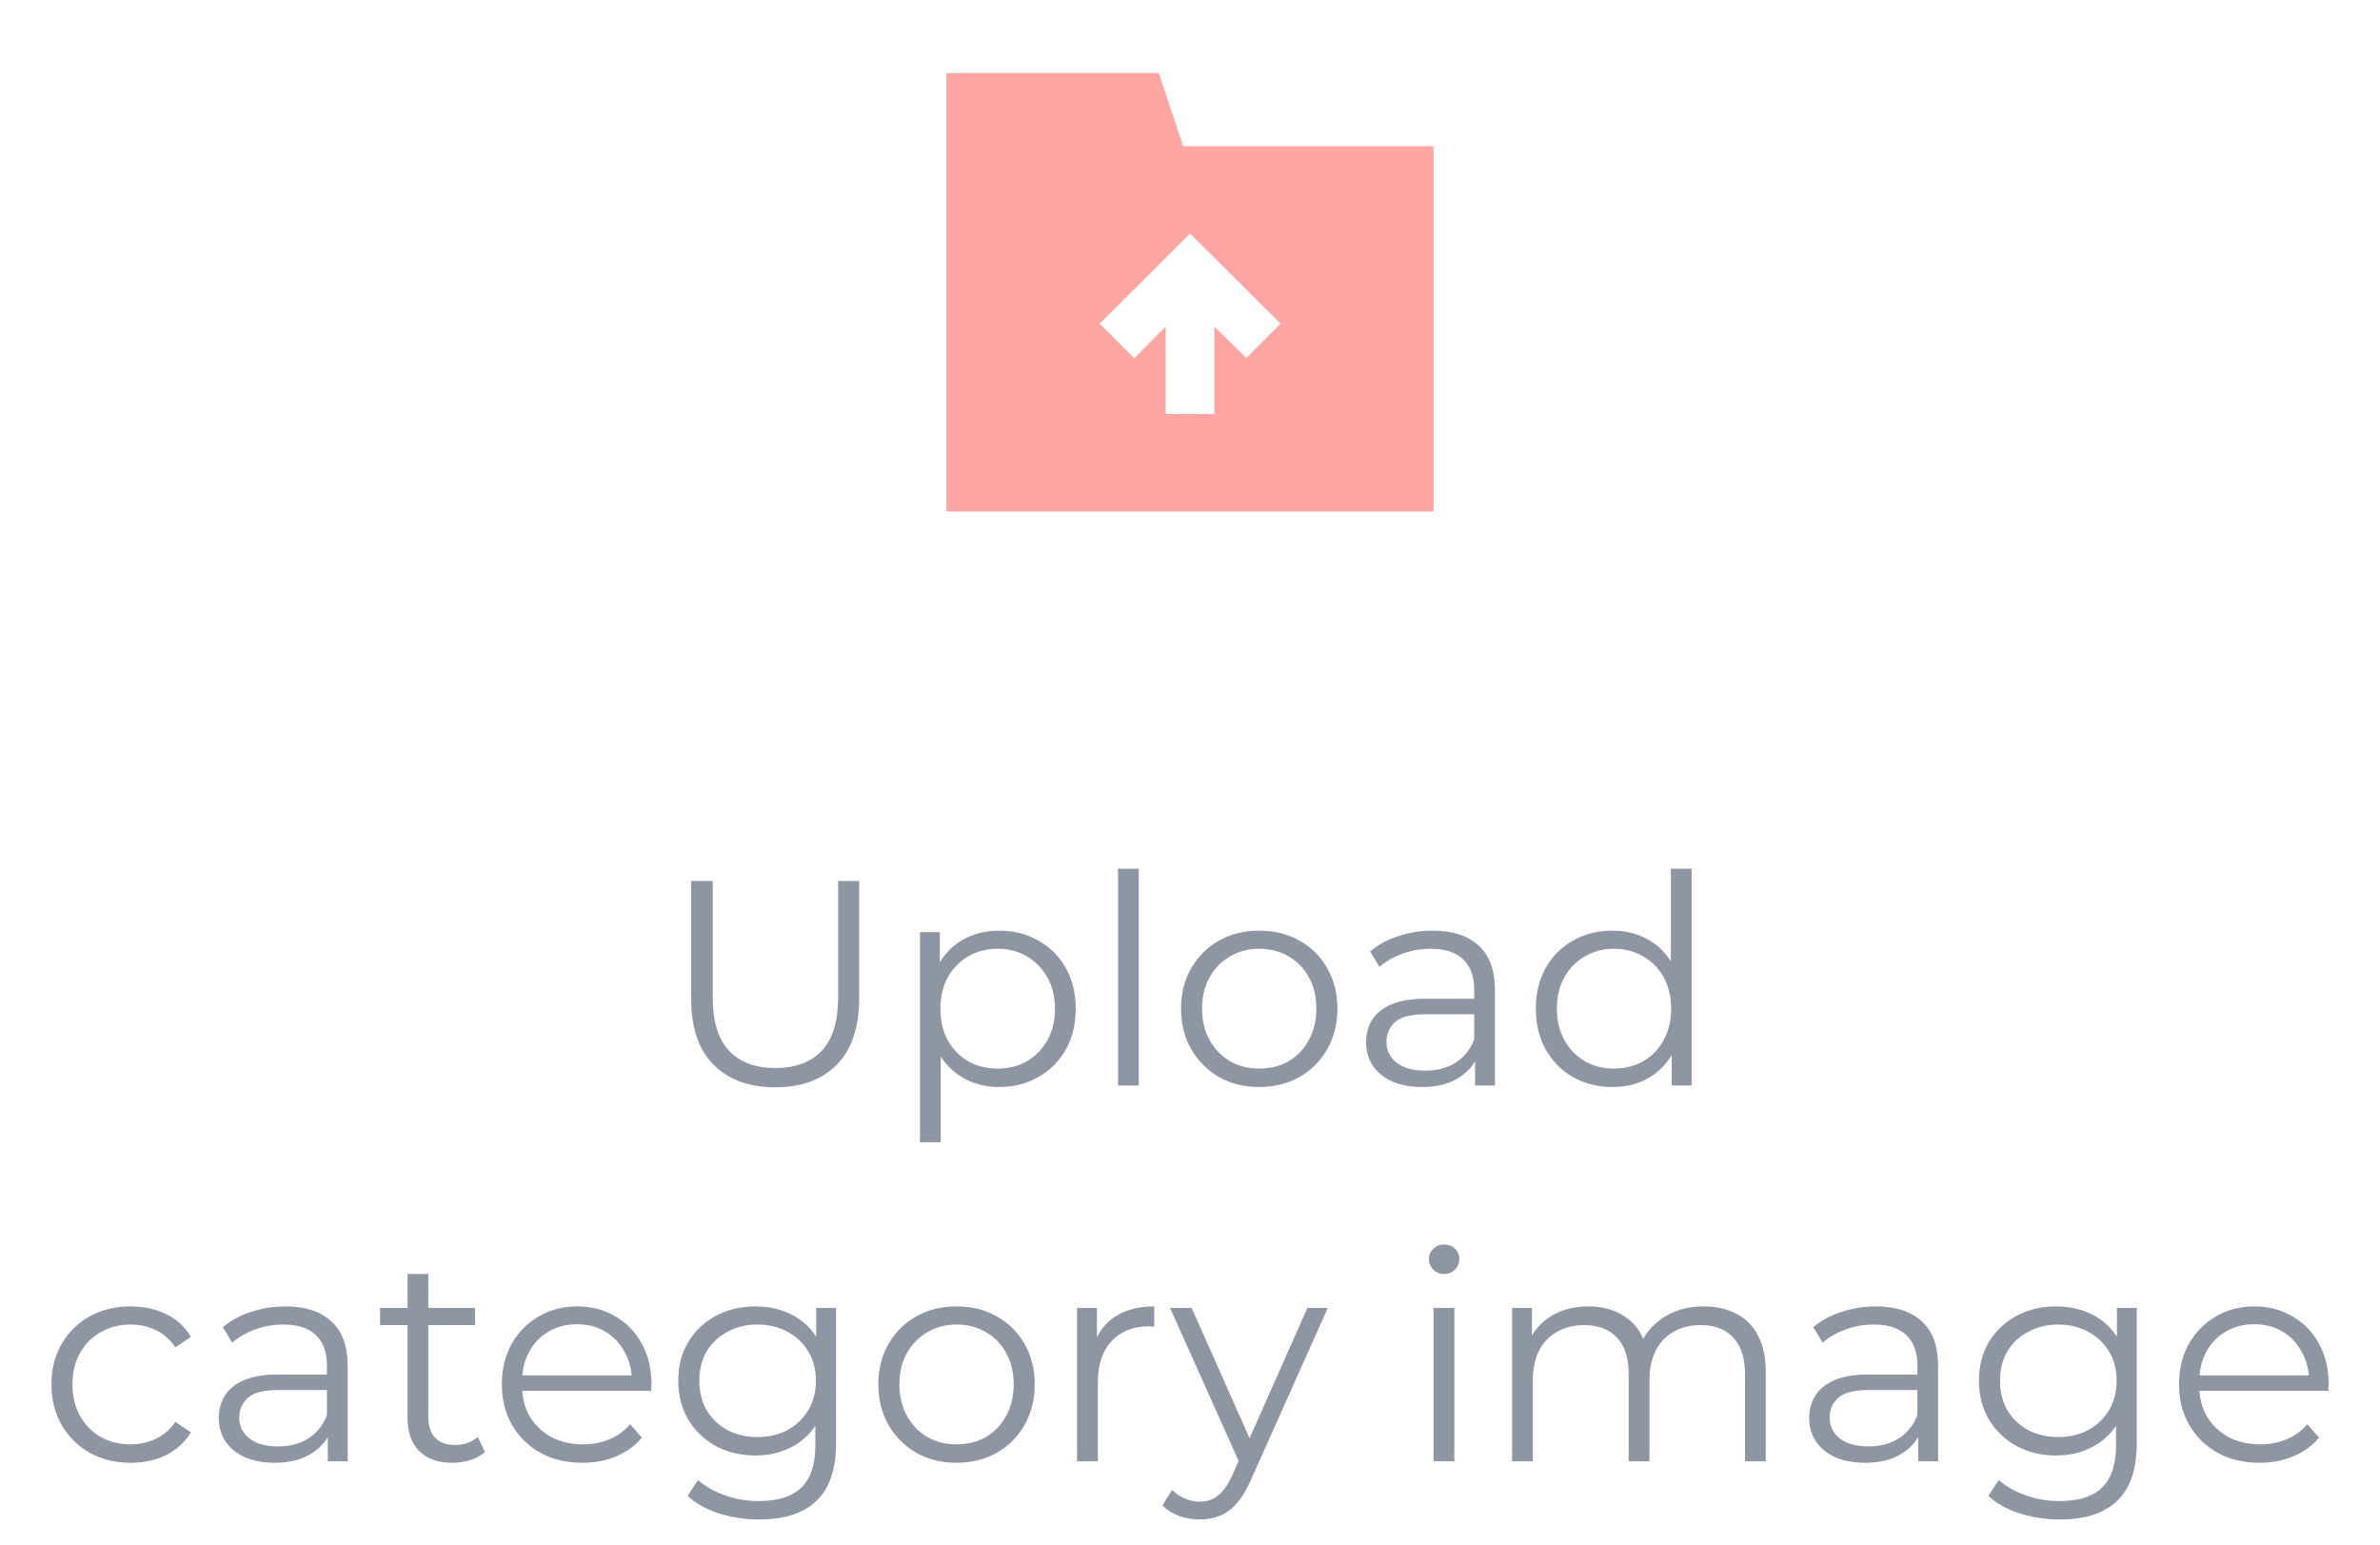 <svg width="114" height="74" viewBox="0 0 114 74" fill="none" xmlns="http://www.w3.org/2000/svg">
<path d="M55.507 3.5H45.333V24.5H68.667V7H56.673L55.507 3.5ZM61.34 15.505L59.695 17.15L58.167 15.645V19.833H55.833V15.645L54.328 17.162L52.672 15.505L57 11.188L61.34 15.505Z" fill="#FDA5A3"/>
<path d="M37.135 52.084C35.884 52.084 34.9 51.725 34.181 51.006C33.462 50.287 33.103 49.223 33.103 47.814V42.2H34.139V47.772C34.139 48.929 34.4 49.783 34.923 50.334C35.446 50.885 36.183 51.16 37.135 51.16C38.096 51.16 38.838 50.885 39.361 50.334C39.883 49.783 40.145 48.929 40.145 47.772V42.2H41.153V47.814C41.153 49.223 40.794 50.287 40.075 51.006C39.365 51.725 38.386 52.084 37.135 52.084ZM47.859 52.07C47.224 52.07 46.65 51.925 46.137 51.636C45.623 51.337 45.213 50.913 44.905 50.362C44.606 49.802 44.457 49.121 44.457 48.318C44.457 47.515 44.606 46.839 44.905 46.288C45.203 45.728 45.609 45.303 46.123 45.014C46.636 44.725 47.215 44.58 47.859 44.58C48.559 44.58 49.184 44.739 49.735 45.056C50.295 45.364 50.733 45.803 51.051 46.372C51.368 46.932 51.527 47.581 51.527 48.318C51.527 49.065 51.368 49.718 51.051 50.278C50.733 50.838 50.295 51.277 49.735 51.594C49.184 51.911 48.559 52.07 47.859 52.07ZM44.065 54.716V44.65H45.017V46.862L44.919 48.332L45.059 49.816V54.716H44.065ZM47.789 51.188C48.311 51.188 48.778 51.071 49.189 50.838C49.599 50.595 49.926 50.259 50.169 49.83C50.411 49.391 50.533 48.887 50.533 48.318C50.533 47.749 50.411 47.249 50.169 46.82C49.926 46.391 49.599 46.055 49.189 45.812C48.778 45.569 48.311 45.448 47.789 45.448C47.266 45.448 46.795 45.569 46.375 45.812C45.964 46.055 45.637 46.391 45.395 46.82C45.161 47.249 45.045 47.749 45.045 48.318C45.045 48.887 45.161 49.391 45.395 49.83C45.637 50.259 45.964 50.595 46.375 50.838C46.795 51.071 47.266 51.188 47.789 51.188ZM53.553 52V41.612H54.547V52H53.553ZM60.309 52.07C59.599 52.07 58.96 51.911 58.391 51.594C57.831 51.267 57.387 50.824 57.061 50.264C56.734 49.695 56.571 49.046 56.571 48.318C56.571 47.581 56.734 46.932 57.061 46.372C57.387 45.812 57.831 45.373 58.391 45.056C58.951 44.739 59.59 44.58 60.309 44.58C61.037 44.58 61.681 44.739 62.241 45.056C62.81 45.373 63.253 45.812 63.571 46.372C63.897 46.932 64.061 47.581 64.061 48.318C64.061 49.046 63.897 49.695 63.571 50.264C63.253 50.824 62.81 51.267 62.241 51.594C61.671 51.911 61.027 52.07 60.309 52.07ZM60.309 51.188C60.841 51.188 61.312 51.071 61.723 50.838C62.133 50.595 62.455 50.259 62.689 49.83C62.931 49.391 63.053 48.887 63.053 48.318C63.053 47.739 62.931 47.235 62.689 46.806C62.455 46.377 62.133 46.045 61.723 45.812C61.312 45.569 60.845 45.448 60.323 45.448C59.8 45.448 59.333 45.569 58.923 45.812C58.512 46.045 58.185 46.377 57.943 46.806C57.7 47.235 57.579 47.739 57.579 48.318C57.579 48.887 57.7 49.391 57.943 49.83C58.185 50.259 58.512 50.595 58.923 50.838C59.333 51.071 59.795 51.188 60.309 51.188ZM70.655 52V50.376L70.613 50.11V47.394C70.613 46.769 70.436 46.288 70.081 45.952C69.736 45.616 69.218 45.448 68.527 45.448C68.051 45.448 67.598 45.527 67.169 45.686C66.74 45.845 66.376 46.055 66.077 46.316L65.629 45.574C66.002 45.257 66.45 45.014 66.973 44.846C67.496 44.669 68.046 44.58 68.625 44.58C69.577 44.58 70.31 44.818 70.823 45.294C71.346 45.761 71.607 46.475 71.607 47.436V52H70.655ZM68.121 52.07C67.57 52.07 67.09 51.981 66.679 51.804C66.278 51.617 65.97 51.365 65.755 51.048C65.54 50.721 65.433 50.348 65.433 49.928C65.433 49.545 65.522 49.2 65.699 48.892C65.886 48.575 66.184 48.323 66.595 48.136C67.015 47.94 67.575 47.842 68.275 47.842H70.809V48.584H68.303C67.594 48.584 67.099 48.71 66.819 48.962C66.548 49.214 66.413 49.527 66.413 49.9C66.413 50.32 66.576 50.656 66.903 50.908C67.23 51.16 67.687 51.286 68.275 51.286C68.835 51.286 69.316 51.16 69.717 50.908C70.128 50.647 70.426 50.273 70.613 49.788L70.837 50.474C70.65 50.959 70.324 51.347 69.857 51.636C69.4 51.925 68.821 52.07 68.121 52.07ZM77.233 52.07C76.533 52.07 75.903 51.911 75.343 51.594C74.792 51.277 74.358 50.838 74.041 50.278C73.724 49.709 73.565 49.055 73.565 48.318C73.565 47.571 73.724 46.918 74.041 46.358C74.358 45.798 74.792 45.364 75.343 45.056C75.903 44.739 76.533 44.58 77.233 44.58C77.877 44.58 78.451 44.725 78.955 45.014C79.468 45.303 79.874 45.728 80.173 46.288C80.481 46.839 80.635 47.515 80.635 48.318C80.635 49.111 80.486 49.788 80.187 50.348C79.888 50.908 79.482 51.337 78.969 51.636C78.465 51.925 77.886 52.07 77.233 52.07ZM77.303 51.188C77.826 51.188 78.292 51.071 78.703 50.838C79.123 50.595 79.45 50.259 79.683 49.83C79.926 49.391 80.047 48.887 80.047 48.318C80.047 47.739 79.926 47.235 79.683 46.806C79.45 46.377 79.123 46.045 78.703 45.812C78.292 45.569 77.826 45.448 77.303 45.448C76.79 45.448 76.328 45.569 75.917 45.812C75.506 46.045 75.18 46.377 74.937 46.806C74.694 47.235 74.573 47.739 74.573 48.318C74.573 48.887 74.694 49.391 74.937 49.83C75.18 50.259 75.506 50.595 75.917 50.838C76.328 51.071 76.79 51.188 77.303 51.188ZM80.075 52V49.788L80.173 48.304L80.033 46.82V41.612H81.027V52H80.075ZM6.258 70.07C5.53 70.07 4.877 69.911 4.298 69.594C3.729 69.267 3.281 68.824 2.954 68.264C2.628 67.695 2.464 67.046 2.464 66.318C2.464 65.581 2.628 64.932 2.954 64.372C3.281 63.812 3.729 63.373 4.298 63.056C4.877 62.739 5.53 62.58 6.258 62.58C6.884 62.58 7.448 62.701 7.952 62.944C8.456 63.187 8.853 63.551 9.142 64.036L8.4 64.54C8.148 64.167 7.836 63.891 7.462 63.714C7.089 63.537 6.683 63.448 6.244 63.448C5.722 63.448 5.25 63.569 4.83 63.812C4.41 64.045 4.079 64.377 3.836 64.806C3.594 65.235 3.472 65.739 3.472 66.318C3.472 66.897 3.594 67.401 3.836 67.83C4.079 68.259 4.41 68.595 4.83 68.838C5.25 69.071 5.722 69.188 6.244 69.188C6.683 69.188 7.089 69.099 7.462 68.922C7.836 68.745 8.148 68.474 8.4 68.11L9.142 68.614C8.853 69.09 8.456 69.454 7.952 69.706C7.448 69.949 6.884 70.07 6.258 70.07ZM15.701 70V68.376L15.659 68.11V65.394C15.659 64.769 15.482 64.288 15.127 63.952C14.782 63.616 14.264 63.448 13.573 63.448C13.097 63.448 12.644 63.527 12.215 63.686C11.786 63.845 11.422 64.055 11.123 64.316L10.675 63.574C11.048 63.257 11.496 63.014 12.019 62.846C12.542 62.669 13.092 62.58 13.671 62.58C14.623 62.58 15.356 62.818 15.869 63.294C16.392 63.761 16.653 64.475 16.653 65.436V70H15.701ZM13.167 70.07C12.616 70.07 12.136 69.981 11.725 69.804C11.324 69.617 11.016 69.365 10.801 69.048C10.586 68.721 10.479 68.348 10.479 67.928C10.479 67.545 10.568 67.2 10.745 66.892C10.932 66.575 11.23 66.323 11.641 66.136C12.061 65.94 12.621 65.842 13.321 65.842H15.855V66.584H13.349C12.64 66.584 12.145 66.71 11.865 66.962C11.594 67.214 11.459 67.527 11.459 67.9C11.459 68.32 11.622 68.656 11.949 68.908C12.276 69.16 12.733 69.286 13.321 69.286C13.881 69.286 14.362 69.16 14.763 68.908C15.174 68.647 15.472 68.273 15.659 67.788L15.883 68.474C15.696 68.959 15.37 69.347 14.903 69.636C14.446 69.925 13.867 70.07 13.167 70.07ZM21.677 70.07C20.986 70.07 20.454 69.883 20.081 69.51C19.707 69.137 19.521 68.609 19.521 67.928V61.026H20.515V67.872C20.515 68.301 20.622 68.633 20.837 68.866C21.061 69.099 21.378 69.216 21.789 69.216C22.227 69.216 22.591 69.09 22.881 68.838L23.231 69.552C23.035 69.729 22.797 69.86 22.517 69.944C22.246 70.028 21.966 70.07 21.677 70.07ZM18.205 63.476V62.65H22.755V63.476H18.205ZM27.902 70.07C27.137 70.07 26.465 69.911 25.887 69.594C25.308 69.267 24.855 68.824 24.529 68.264C24.202 67.695 24.038 67.046 24.038 66.318C24.038 65.59 24.192 64.946 24.5 64.386C24.818 63.826 25.247 63.387 25.788 63.07C26.339 62.743 26.955 62.58 27.637 62.58C28.327 62.58 28.939 62.739 29.471 63.056C30.012 63.364 30.436 63.803 30.744 64.372C31.052 64.932 31.206 65.581 31.206 66.318C31.206 66.365 31.202 66.416 31.192 66.472C31.192 66.519 31.192 66.57 31.192 66.626H24.794V65.884H30.66L30.268 66.178C30.268 65.646 30.152 65.175 29.919 64.764C29.695 64.344 29.387 64.017 28.994 63.784C28.602 63.551 28.15 63.434 27.637 63.434C27.133 63.434 26.68 63.551 26.279 63.784C25.877 64.017 25.564 64.344 25.34 64.764C25.116 65.184 25.005 65.665 25.005 66.206V66.36C25.005 66.92 25.126 67.415 25.369 67.844C25.62 68.264 25.966 68.595 26.404 68.838C26.852 69.071 27.361 69.188 27.93 69.188C28.378 69.188 28.794 69.109 29.177 68.95C29.569 68.791 29.904 68.549 30.184 68.222L30.744 68.866C30.418 69.258 30.007 69.557 29.512 69.762C29.027 69.967 28.491 70.07 27.902 70.07ZM36.366 72.786C35.694 72.786 35.05 72.688 34.434 72.492C33.818 72.296 33.318 72.016 32.936 71.652L33.44 70.896C33.785 71.204 34.21 71.447 34.714 71.624C35.227 71.811 35.768 71.904 36.338 71.904C37.271 71.904 37.957 71.685 38.396 71.246C38.834 70.817 39.054 70.145 39.054 69.23V67.396L39.194 66.136L39.096 64.876V62.65H40.048V69.104C40.048 70.373 39.735 71.302 39.11 71.89C38.494 72.487 37.579 72.786 36.366 72.786ZM36.184 69.72C35.484 69.72 34.854 69.571 34.294 69.272C33.734 68.964 33.29 68.539 32.964 67.998C32.646 67.457 32.488 66.836 32.488 66.136C32.488 65.436 32.646 64.82 32.964 64.288C33.29 63.747 33.734 63.327 34.294 63.028C34.854 62.729 35.484 62.58 36.184 62.58C36.837 62.58 37.425 62.715 37.948 62.986C38.47 63.257 38.886 63.658 39.194 64.19C39.502 64.722 39.656 65.371 39.656 66.136C39.656 66.901 39.502 67.55 39.194 68.082C38.886 68.614 38.47 69.02 37.948 69.3C37.425 69.58 36.837 69.72 36.184 69.72ZM36.282 68.838C36.823 68.838 37.304 68.726 37.724 68.502C38.144 68.269 38.475 67.951 38.718 67.55C38.96 67.139 39.082 66.668 39.082 66.136C39.082 65.604 38.96 65.137 38.718 64.736C38.475 64.335 38.144 64.022 37.724 63.798C37.304 63.565 36.823 63.448 36.282 63.448C35.75 63.448 35.269 63.565 34.84 63.798C34.42 64.022 34.088 64.335 33.846 64.736C33.612 65.137 33.496 65.604 33.496 66.136C33.496 66.668 33.612 67.139 33.846 67.55C34.088 67.951 34.42 68.269 34.84 68.502C35.269 68.726 35.75 68.838 36.282 68.838ZM45.81 70.07C45.1 70.07 44.461 69.911 43.892 69.594C43.332 69.267 42.888 68.824 42.562 68.264C42.235 67.695 42.072 67.046 42.072 66.318C42.072 65.581 42.235 64.932 42.562 64.372C42.888 63.812 43.332 63.373 43.892 63.056C44.452 62.739 45.091 62.58 45.81 62.58C46.538 62.58 47.182 62.739 47.742 63.056C48.311 63.373 48.754 63.812 49.072 64.372C49.398 64.932 49.562 65.581 49.562 66.318C49.562 67.046 49.398 67.695 49.072 68.264C48.754 68.824 48.311 69.267 47.742 69.594C47.172 69.911 46.528 70.07 45.81 70.07ZM45.81 69.188C46.342 69.188 46.813 69.071 47.224 68.838C47.634 68.595 47.956 68.259 48.19 67.83C48.432 67.391 48.554 66.887 48.554 66.318C48.554 65.739 48.432 65.235 48.19 64.806C47.956 64.377 47.634 64.045 47.224 63.812C46.813 63.569 46.346 63.448 45.824 63.448C45.301 63.448 44.834 63.569 44.424 63.812C44.013 64.045 43.686 64.377 43.444 64.806C43.201 65.235 43.08 65.739 43.08 66.318C43.08 66.887 43.201 67.391 43.444 67.83C43.686 68.259 44.013 68.595 44.424 68.838C44.834 69.071 45.296 69.188 45.81 69.188ZM51.591 70V62.65H52.543V64.652L52.445 64.302C52.65 63.742 52.996 63.317 53.481 63.028C53.966 62.729 54.568 62.58 55.287 62.58V63.546C55.25 63.546 55.212 63.546 55.175 63.546C55.138 63.537 55.1 63.532 55.063 63.532C54.288 63.532 53.682 63.77 53.243 64.246C52.804 64.713 52.585 65.38 52.585 66.248V70H51.591ZM57.471 72.786C57.126 72.786 56.795 72.73 56.477 72.618C56.169 72.506 55.903 72.338 55.679 72.114L56.141 71.372C56.328 71.549 56.529 71.685 56.743 71.778C56.967 71.881 57.215 71.932 57.485 71.932C57.812 71.932 58.092 71.839 58.325 71.652C58.568 71.475 58.797 71.157 59.011 70.7L59.487 69.622L59.599 69.468L62.623 62.65H63.603L59.921 70.882C59.716 71.358 59.487 71.736 59.235 72.016C58.993 72.296 58.727 72.492 58.437 72.604C58.148 72.725 57.826 72.786 57.471 72.786ZM59.431 70.21L56.043 62.65H57.079L60.075 69.398L59.431 70.21ZM68.667 70V62.65H69.661V70H68.667ZM69.171 61.026C68.966 61.026 68.793 60.956 68.653 60.816C68.513 60.676 68.443 60.508 68.443 60.312C68.443 60.116 68.513 59.953 68.653 59.822C68.793 59.682 68.966 59.612 69.171 59.612C69.377 59.612 69.549 59.677 69.689 59.808C69.829 59.939 69.899 60.102 69.899 60.298C69.899 60.503 69.829 60.676 69.689 60.816C69.559 60.956 69.386 61.026 69.171 61.026ZM81.611 62.58C82.208 62.58 82.726 62.697 83.165 62.93C83.613 63.154 83.958 63.499 84.201 63.966C84.453 64.433 84.579 65.021 84.579 65.73V70H83.585V65.828C83.585 65.053 83.398 64.47 83.025 64.078C82.661 63.677 82.143 63.476 81.471 63.476C80.967 63.476 80.528 63.583 80.155 63.798C79.791 64.003 79.506 64.307 79.301 64.708C79.105 65.1 79.007 65.576 79.007 66.136V70H78.013V65.828C78.013 65.053 77.826 64.47 77.453 64.078C77.08 63.677 76.557 63.476 75.885 63.476C75.39 63.476 74.956 63.583 74.583 63.798C74.21 64.003 73.92 64.307 73.715 64.708C73.519 65.1 73.421 65.576 73.421 66.136V70H72.427V62.65H73.379V64.638L73.225 64.288C73.449 63.756 73.808 63.341 74.303 63.042C74.807 62.734 75.4 62.58 76.081 62.58C76.8 62.58 77.411 62.762 77.915 63.126C78.419 63.481 78.746 64.017 78.895 64.736L78.503 64.582C78.718 63.985 79.096 63.504 79.637 63.14C80.188 62.767 80.846 62.58 81.611 62.58ZM91.881 70V68.376L91.839 68.11V65.394C91.839 64.769 91.661 64.288 91.307 63.952C90.961 63.616 90.443 63.448 89.753 63.448C89.277 63.448 88.824 63.527 88.395 63.686C87.965 63.845 87.601 64.055 87.303 64.316L86.855 63.574C87.228 63.257 87.676 63.014 88.199 62.846C88.721 62.669 89.272 62.58 89.851 62.58C90.803 62.58 91.535 62.818 92.049 63.294C92.571 63.761 92.833 64.475 92.833 65.436V70H91.881ZM89.347 70.07C88.796 70.07 88.315 69.981 87.905 69.804C87.503 69.617 87.195 69.365 86.981 69.048C86.766 68.721 86.659 68.348 86.659 67.928C86.659 67.545 86.747 67.2 86.925 66.892C87.111 66.575 87.41 66.323 87.821 66.136C88.241 65.94 88.801 65.842 89.501 65.842H92.035V66.584H89.529C88.819 66.584 88.325 66.71 88.045 66.962C87.774 67.214 87.639 67.527 87.639 67.9C87.639 68.32 87.802 68.656 88.129 68.908C88.455 69.16 88.913 69.286 89.501 69.286C90.061 69.286 90.541 69.16 90.943 68.908C91.353 68.647 91.652 68.273 91.839 67.788L92.063 68.474C91.876 68.959 91.549 69.347 91.083 69.636C90.625 69.925 90.047 70.07 89.347 70.07ZM98.668 72.786C97.996 72.786 97.353 72.688 96.737 72.492C96.121 72.296 95.621 72.016 95.239 71.652L95.743 70.896C96.088 71.204 96.513 71.447 97.016 71.624C97.53 71.811 98.071 71.904 98.641 71.904C99.574 71.904 100.26 71.685 100.698 71.246C101.137 70.817 101.356 70.145 101.356 69.23V67.396L101.496 66.136L101.398 64.876V62.65H102.35V69.104C102.35 70.373 102.038 71.302 101.412 71.89C100.796 72.487 99.882 72.786 98.668 72.786ZM98.487 69.72C97.787 69.72 97.156 69.571 96.597 69.272C96.037 68.964 95.593 68.539 95.266 67.998C94.949 67.457 94.79 66.836 94.79 66.136C94.79 65.436 94.949 64.82 95.266 64.288C95.593 63.747 96.037 63.327 96.597 63.028C97.156 62.729 97.787 62.58 98.487 62.58C99.14 62.58 99.728 62.715 100.25 62.986C100.773 63.257 101.188 63.658 101.496 64.19C101.804 64.722 101.958 65.371 101.958 66.136C101.958 66.901 101.804 67.55 101.496 68.082C101.188 68.614 100.773 69.02 100.25 69.3C99.728 69.58 99.14 69.72 98.487 69.72ZM98.585 68.838C99.126 68.838 99.606 68.726 100.026 68.502C100.446 68.269 100.778 67.951 101.02 67.55C101.263 67.139 101.384 66.668 101.384 66.136C101.384 65.604 101.263 65.137 101.02 64.736C100.778 64.335 100.446 64.022 100.026 63.798C99.606 63.565 99.126 63.448 98.585 63.448C98.052 63.448 97.572 63.565 97.142 63.798C96.722 64.022 96.391 64.335 96.148 64.736C95.915 65.137 95.799 65.604 95.799 66.136C95.799 66.668 95.915 67.139 96.148 67.55C96.391 67.951 96.722 68.269 97.142 68.502C97.572 68.726 98.052 68.838 98.585 68.838ZM108.238 70.07C107.473 70.07 106.801 69.911 106.222 69.594C105.644 69.267 105.191 68.824 104.864 68.264C104.538 67.695 104.374 67.046 104.374 66.318C104.374 65.59 104.528 64.946 104.836 64.386C105.154 63.826 105.583 63.387 106.124 63.07C106.675 62.743 107.291 62.58 107.972 62.58C108.663 62.58 109.274 62.739 109.806 63.056C110.348 63.364 110.772 63.803 111.08 64.372C111.388 64.932 111.542 65.581 111.542 66.318C111.542 66.365 111.538 66.416 111.528 66.472C111.528 66.519 111.528 66.57 111.528 66.626H105.13V65.884H110.996L110.604 66.178C110.604 65.646 110.488 65.175 110.254 64.764C110.03 64.344 109.722 64.017 109.33 63.784C108.938 63.551 108.486 63.434 107.972 63.434C107.468 63.434 107.016 63.551 106.614 63.784C106.213 64.017 105.9 64.344 105.676 64.764C105.452 65.184 105.34 65.665 105.34 66.206V66.36C105.34 66.92 105.462 67.415 105.704 67.844C105.956 68.264 106.302 68.595 106.74 68.838C107.188 69.071 107.697 69.188 108.266 69.188C108.714 69.188 109.13 69.109 109.512 68.95C109.904 68.791 110.24 68.549 110.52 68.222L111.08 68.866C110.754 69.258 110.343 69.557 109.848 69.762C109.363 69.967 108.826 70.07 108.238 70.07Z" fill="#8E96A3"/>
</svg>
